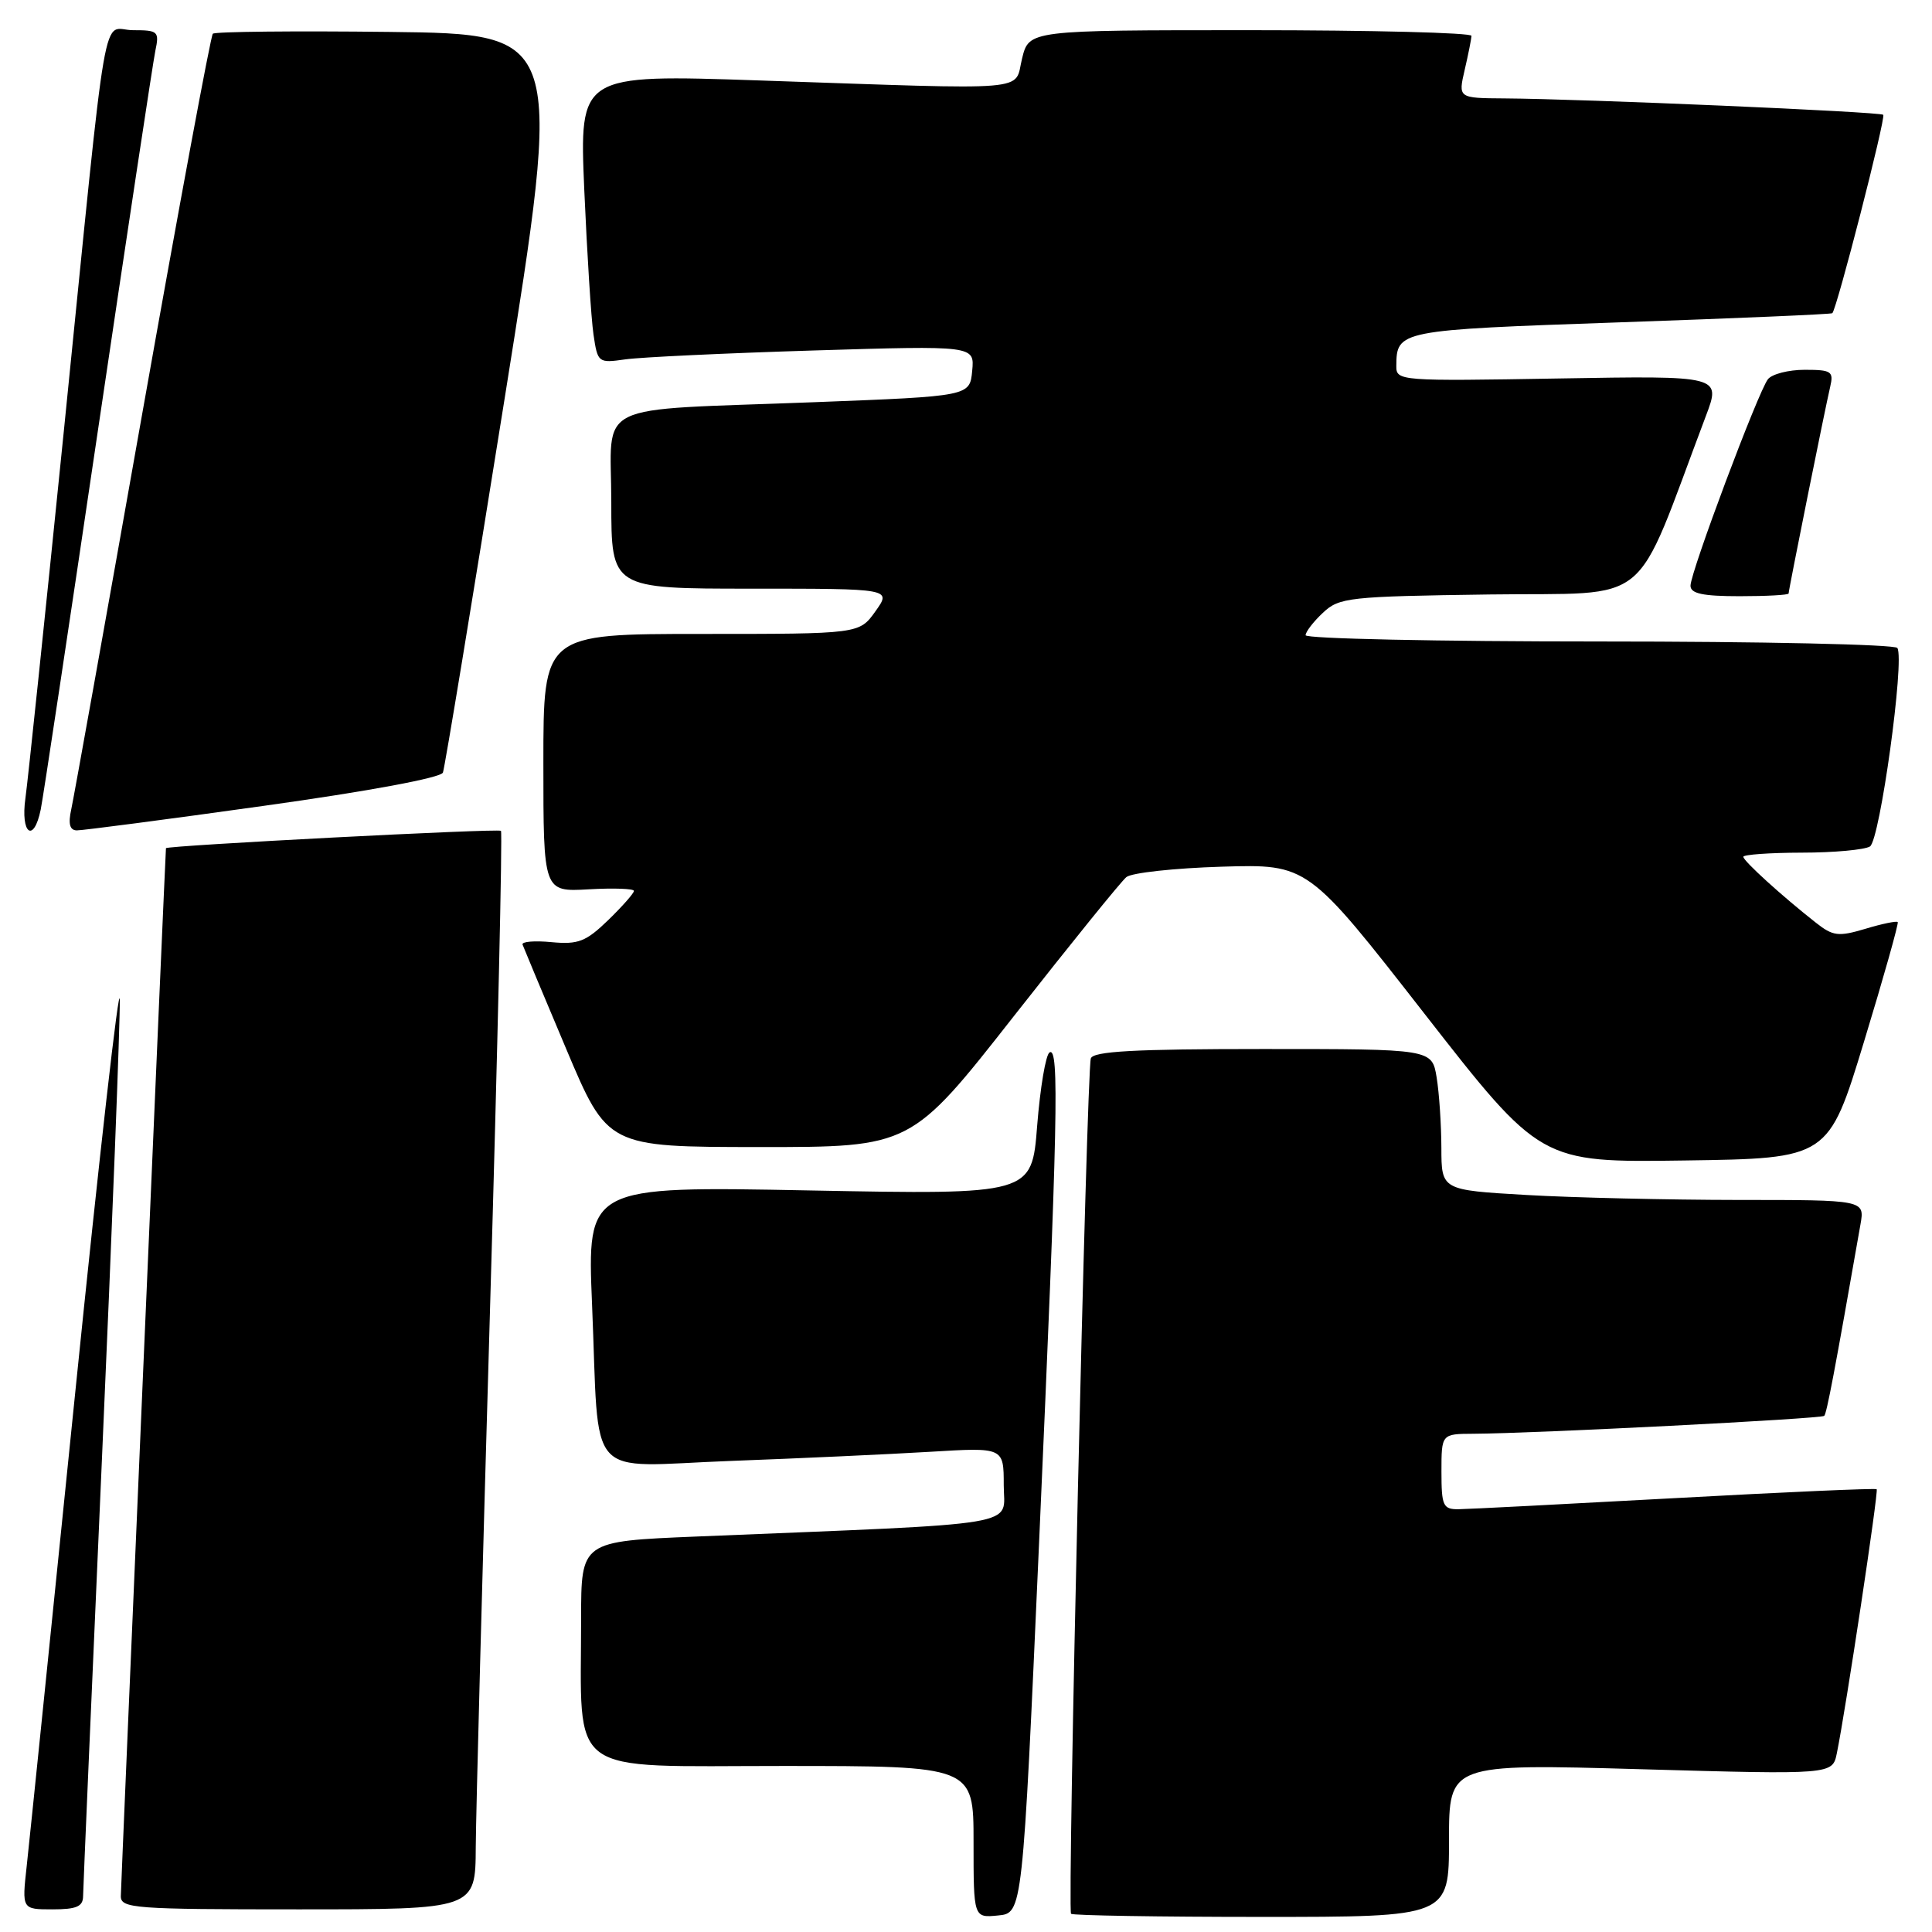 <?xml version="1.0" encoding="UTF-8" standalone="no"?>
<!DOCTYPE svg PUBLIC "-//W3C//DTD SVG 1.1//EN" "http://www.w3.org/Graphics/SVG/1.1/DTD/svg11.dtd" >
<svg xmlns="http://www.w3.org/2000/svg" xmlns:xlink="http://www.w3.org/1999/xlink" version="1.1" viewBox="0 0 256 256">
 <g >
 <path fill="currentColor"
d=" M 137.68 204.50 C 140.17 148.48 140.38 138.65 139.07 139.45 C 138.56 139.77 137.83 144.14 137.43 149.16 C 136.72 158.30 136.72 158.30 107.26 157.74 C 77.80 157.17 77.80 157.17 78.45 172.84 C 79.46 196.76 77.29 194.31 96.85 193.58 C 106.01 193.24 117.89 192.69 123.25 192.37 C 133.00 191.78 133.00 191.78 133.00 196.78 C 133.00 202.37 136.51 201.78 92.25 203.60 C 77.00 204.23 77.00 204.23 77.00 214.47 C 77.00 235.68 74.71 234.00 103.64 234.00 C 129.00 234.00 129.00 234.00 129.00 244.06 C 129.00 254.13 129.00 254.13 132.25 253.81 C 135.50 253.50 135.50 253.50 137.68 204.50 Z  M 192.00 243.85 C 192.00 233.71 192.00 233.71 217.40 234.43 C 242.81 235.15 242.81 235.15 243.39 232.32 C 244.57 226.56 248.94 197.60 248.67 197.33 C 248.51 197.18 236.49 197.71 221.94 198.51 C 207.40 199.30 194.49 199.97 193.25 199.98 C 191.21 200.00 191.00 199.52 191.00 195.00 C 191.00 190.00 191.00 190.00 195.25 189.98 C 203.31 189.94 241.33 188.00 241.72 187.61 C 242.05 187.28 243.09 181.82 246.52 162.25 C 247.09 159.00 247.09 159.00 230.30 159.00 C 221.06 158.99 208.44 158.70 202.25 158.34 C 191.00 157.69 191.00 157.69 190.99 152.10 C 190.98 149.02 190.70 144.81 190.36 142.75 C 189.74 139.00 189.74 139.00 167.34 139.00 C 150.30 139.00 144.84 139.30 144.54 140.25 C 143.98 142.01 141.41 253.08 141.92 253.59 C 142.15 253.81 153.51 254.00 167.17 254.00 C 192.00 254.00 192.00 254.00 192.00 243.85 Z  M 11.01 251.25 C 11.02 250.29 12.14 224.30 13.50 193.50 C 14.86 162.70 15.93 135.25 15.87 132.50 C 15.82 129.75 13.16 153.15 9.97 184.50 C 6.78 215.85 3.89 244.09 3.54 247.25 C 2.90 253.00 2.90 253.00 6.95 253.00 C 10.14 253.00 11.00 252.63 11.01 251.25 Z  M 63.04 244.75 C 63.07 240.21 63.92 208.15 64.93 173.50 C 65.94 138.85 66.59 110.31 66.38 110.09 C 66.07 109.75 22.03 112.04 21.99 112.39 C 21.91 112.99 16.02 249.95 16.01 251.25 C 16.00 252.87 17.78 253.00 39.50 253.00 C 63.00 253.00 63.00 253.00 63.04 244.75 Z  M 247.00 138.00 C 249.60 129.47 251.60 122.36 251.46 122.18 C 251.31 122.01 249.39 122.40 247.18 123.07 C 243.59 124.14 242.88 124.05 240.61 122.26 C 236.13 118.74 231.00 114.08 231.00 113.53 C 231.00 113.24 234.49 112.99 238.75 112.98 C 243.01 112.98 247.07 112.60 247.78 112.16 C 249.10 111.32 252.40 87.45 251.41 85.86 C 251.12 85.39 233.36 85.00 211.94 85.00 C 190.52 85.00 173.00 84.63 173.00 84.17 C 173.00 83.72 174.03 82.38 175.29 81.20 C 177.45 79.16 178.69 79.03 197.39 78.77 C 219.34 78.47 216.26 81.01 226.03 55.14 C 228.06 49.78 228.06 49.78 206.53 50.15 C 185.50 50.51 185.00 50.48 185.02 48.51 C 185.05 43.77 185.26 43.73 214.66 42.71 C 229.97 42.18 242.63 41.64 242.79 41.50 C 243.38 40.99 249.91 15.58 249.54 15.21 C 249.14 14.81 209.77 13.11 199.36 13.04 C 193.21 13.00 193.21 13.00 194.08 9.25 C 194.56 7.19 194.96 5.16 194.98 4.75 C 194.99 4.34 181.80 4.00 165.68 4.00 C 136.35 4.00 136.35 4.00 135.43 7.75 C 134.33 12.18 137.46 11.91 100.63 10.66 C 76.77 9.85 76.77 9.85 77.42 25.17 C 77.79 33.60 78.33 42.22 78.64 44.32 C 79.19 48.07 79.27 48.13 82.85 47.62 C 84.86 47.33 96.09 46.80 107.82 46.44 C 129.14 45.79 129.14 45.79 128.82 49.14 C 128.50 52.50 128.50 52.50 108.00 53.29 C 77.97 54.45 81.00 52.96 81.00 66.55 C 81.00 78.00 81.00 78.00 99.57 78.00 C 118.14 78.00 118.14 78.00 116.00 81.00 C 113.86 84.00 113.86 84.00 92.93 84.00 C 72.00 84.00 72.00 84.00 72.00 101.09 C 72.00 118.18 72.00 118.18 78.00 117.84 C 81.30 117.65 84.00 117.75 84.00 118.05 C 84.00 118.36 82.46 120.10 80.59 121.92 C 77.63 124.78 76.62 125.17 73.08 124.84 C 70.82 124.62 69.10 124.77 69.24 125.16 C 69.38 125.55 71.97 131.75 75.00 138.93 C 80.50 151.98 80.50 151.98 100.61 151.99 C 120.72 152.00 120.72 152.00 134.36 134.62 C 141.86 125.07 148.56 116.78 149.25 116.22 C 149.94 115.65 155.63 115.03 161.90 114.84 C 173.29 114.50 173.29 114.50 188.71 134.27 C 204.13 154.04 204.13 154.04 223.20 153.77 C 242.28 153.50 242.28 153.50 247.00 138.00 Z  M 5.40 107.25 C 5.71 105.74 9.12 83.12 12.98 57.00 C 16.85 30.88 20.27 8.26 20.58 6.75 C 21.13 4.16 20.95 4.00 17.64 4.00 C 13.39 4.00 14.43 -2.02 8.47 57.00 C 5.99 81.48 3.70 103.41 3.37 105.75 C 2.70 110.50 4.47 111.81 5.40 107.25 Z  M 34.87 106.79 C 48.87 104.84 58.42 103.06 58.69 102.37 C 58.93 101.73 62.61 79.45 66.86 52.85 C 74.59 4.50 74.59 4.50 51.64 4.23 C 39.03 4.08 28.48 4.19 28.20 4.47 C 27.92 4.75 23.72 27.37 18.86 54.74 C 14.01 82.11 9.77 105.74 9.44 107.25 C 9.02 109.16 9.24 110.01 10.17 110.03 C 10.90 110.04 22.02 108.59 34.87 106.79 Z  M 237.00 78.64 C 237.00 78.15 241.84 54.09 242.51 51.25 C 242.99 49.21 242.67 49.00 239.14 49.00 C 237.00 49.00 234.80 49.56 234.26 50.25 C 232.97 51.89 224.00 75.81 224.00 77.61 C 224.00 78.65 225.62 79.00 230.50 79.00 C 234.07 79.00 237.00 78.84 237.00 78.64 Z "/>
</g>
</svg>